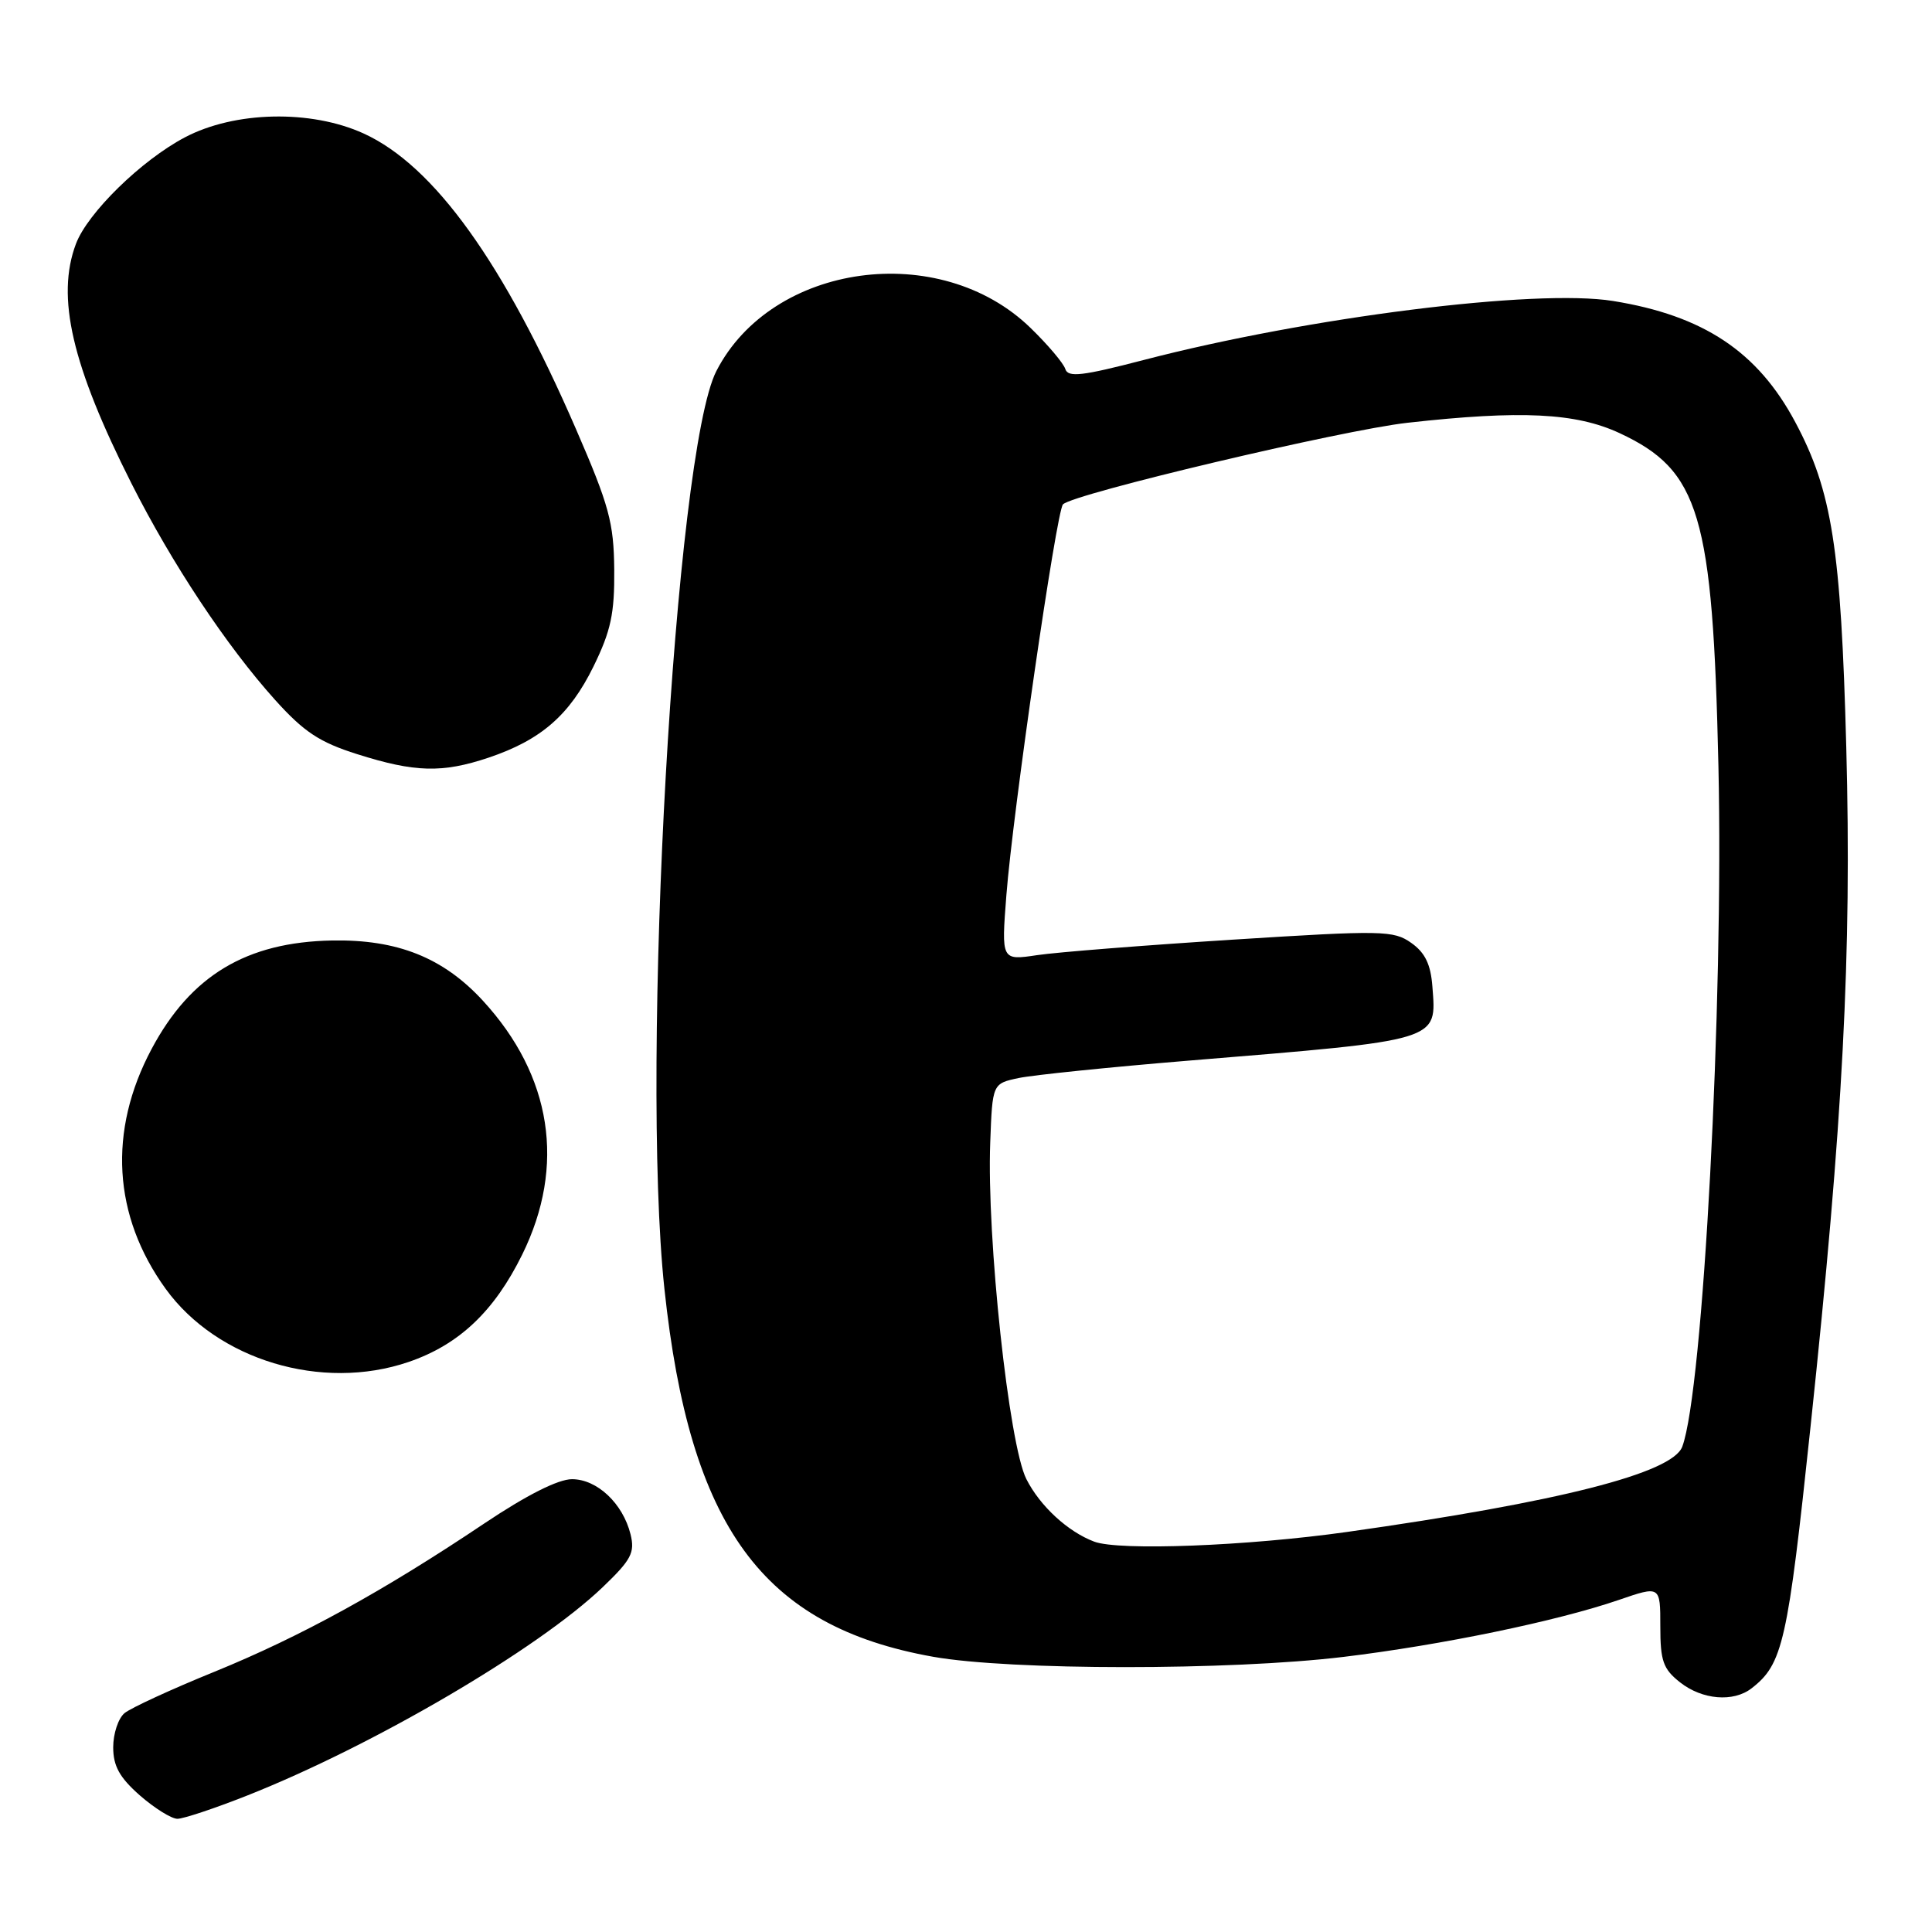 <?xml version="1.0" encoding="UTF-8" standalone="no"?>
<!DOCTYPE svg PUBLIC "-//W3C//DTD SVG 1.1//EN" "http://www.w3.org/Graphics/SVG/1.1/DTD/svg11.dtd" >
<svg xmlns="http://www.w3.org/2000/svg" xmlns:xlink="http://www.w3.org/1999/xlink" version="1.1" viewBox="0 0 256 256">
 <g >
 <path fill="currentColor"
d=" M 32.72 237.93 C 49.46 231.31 71.29 218.52 79.87 210.30 C 83.65 206.68 84.15 205.73 83.55 203.30 C 82.53 199.21 79.12 196.00 75.79 196.00 C 73.96 196.00 69.78 198.11 64.21 201.84 C 50.81 210.83 39.86 216.85 28.43 221.51 C 22.69 223.84 17.32 226.32 16.50 227.00 C 15.67 227.69 15.00 229.72 15.00 231.52 C 15.00 234.01 15.84 235.53 18.53 237.90 C 20.48 239.60 22.72 241.00 23.51 241.00 C 24.30 241.00 28.45 239.62 32.72 237.93 Z  M 232.08 223.72 C 236.24 220.50 236.87 217.69 239.91 189.00 C 244.22 148.42 245.37 126.44 244.64 99.00 C 243.94 72.64 242.76 65.07 237.88 55.93 C 232.90 46.59 225.71 41.81 213.73 39.88 C 203.50 38.23 173.34 42.03 151.55 47.70 C 143.40 49.82 141.52 50.04 141.16 48.90 C 140.92 48.13 138.85 45.68 136.55 43.45 C 124.52 31.76 102.28 34.82 94.92 49.17 C 89.42 59.90 84.84 140.86 88.04 170.79 C 91.41 202.35 101.02 215.50 123.64 219.53 C 133.86 221.35 163.00 221.36 178.00 219.55 C 191.01 217.98 206.35 214.80 214.50 212.00 C 220.00 210.11 220.00 210.11 220.00 215.48 C 220.00 220.10 220.37 221.15 222.63 222.93 C 225.56 225.23 229.67 225.58 232.08 223.72 Z  M 54.13 180.47 C 60.81 178.19 65.49 173.77 69.20 166.23 C 74.99 154.47 73.13 142.53 63.97 132.58 C 58.72 126.88 52.64 124.46 44.00 124.62 C 32.65 124.83 25.27 129.27 20.09 138.99 C 14.29 149.86 14.96 161.12 21.96 170.79 C 28.79 180.21 42.64 184.39 54.13 180.47 Z  M 64.72 100.40 C 71.68 98.06 75.48 94.76 78.65 88.29 C 80.95 83.59 81.44 81.29 81.39 75.47 C 81.33 69.25 80.72 66.99 76.31 56.83 C 66.76 34.82 57.52 21.95 48.19 17.69 C 41.20 14.50 31.10 14.72 24.50 18.20 C 18.74 21.23 11.60 28.21 10.06 32.32 C 7.42 39.35 9.51 48.38 17.44 64.10 C 22.80 74.71 30.02 85.59 36.45 92.74 C 40.28 96.99 42.33 98.35 47.33 99.93 C 54.97 102.35 58.59 102.45 64.72 100.40 Z  M 145.00 204.28 C 141.51 202.97 137.82 199.58 136.00 195.99 C 133.69 191.46 130.73 164.00 131.21 151.41 C 131.50 143.58 131.50 143.58 135.00 142.84 C 136.93 142.44 147.05 141.40 157.50 140.54 C 191.06 137.78 190.35 138.00 189.80 130.73 C 189.58 127.78 188.83 126.23 187.00 124.94 C 184.65 123.28 183.20 123.25 163.34 124.51 C 151.70 125.25 140.04 126.17 137.43 126.56 C 132.68 127.27 132.68 127.27 133.35 118.62 C 134.19 107.72 139.98 67.73 140.85 66.83 C 142.20 65.43 177.87 56.98 186.50 56.02 C 201.55 54.34 208.80 54.70 214.60 57.39 C 225.22 62.34 226.95 68.18 227.70 101.50 C 228.41 132.85 225.67 184.31 222.91 191.69 C 221.60 195.20 206.60 199.02 178.50 202.99 C 165.26 204.86 148.29 205.51 145.00 204.28 Z "/>
</g>
</svg>